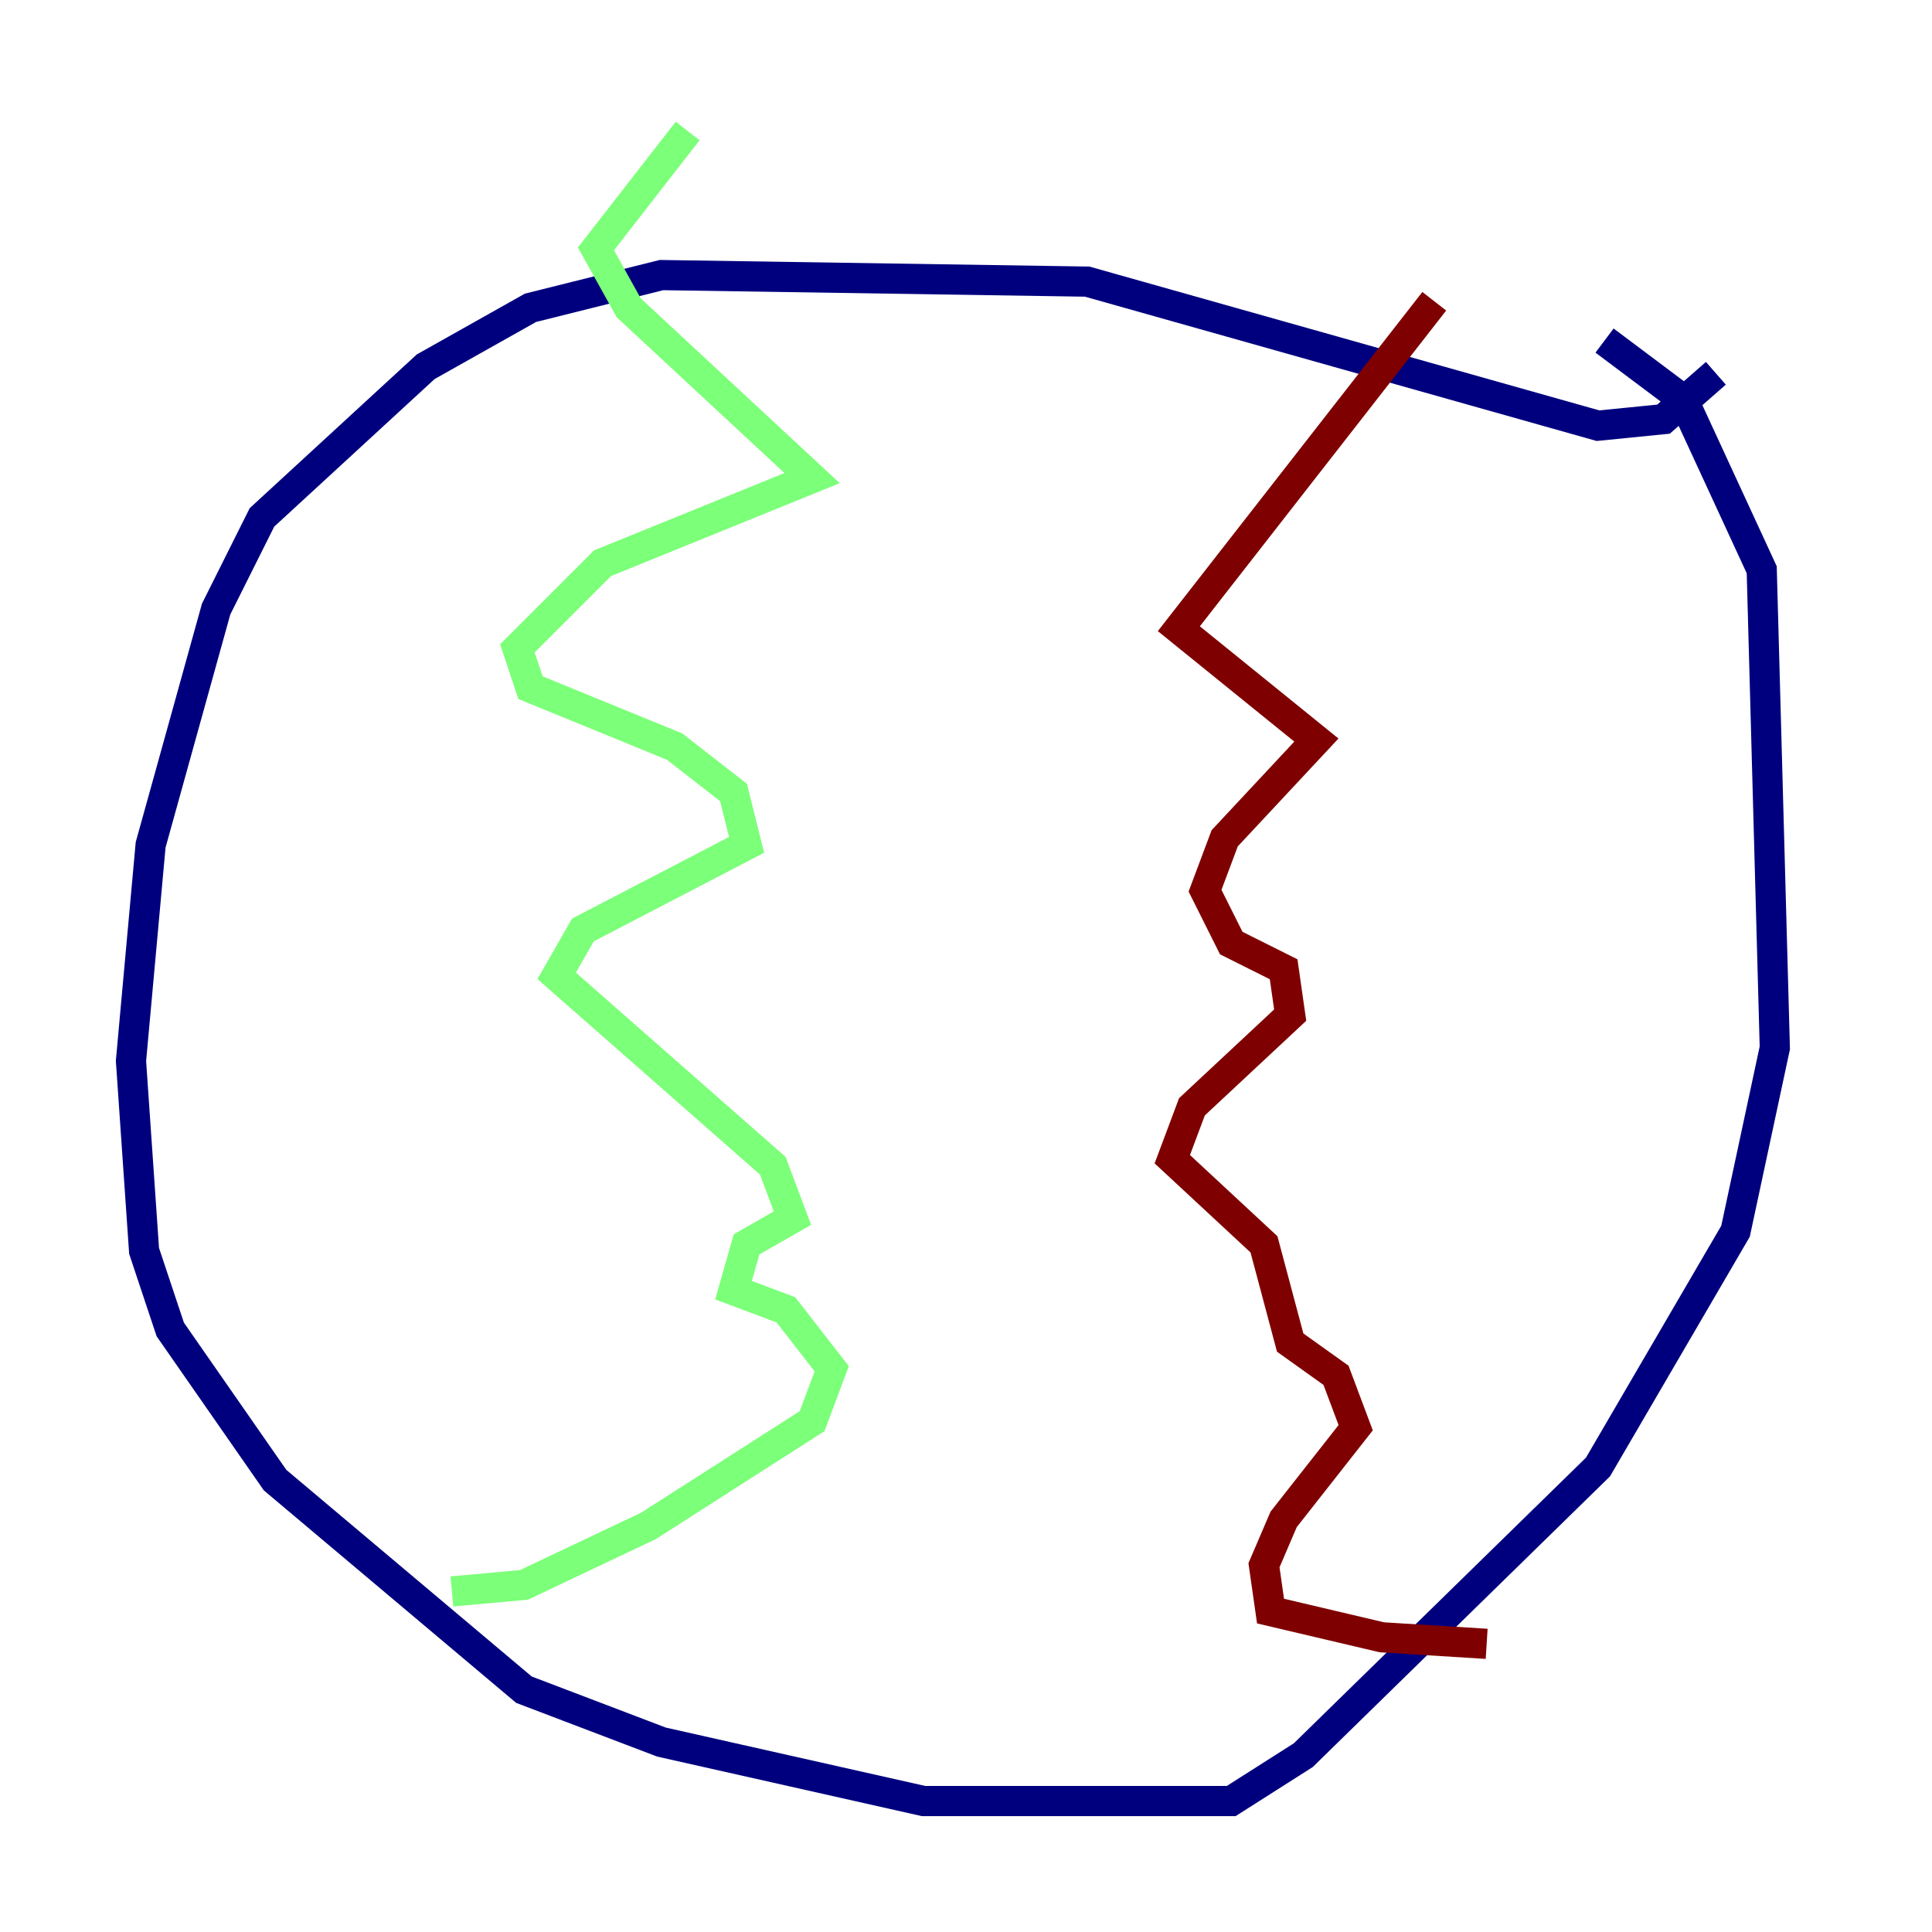 <?xml version="1.0" encoding="utf-8" ?>
<svg baseProfile="tiny" height="128" version="1.2" viewBox="0,0,128,128" width="128" xmlns="http://www.w3.org/2000/svg" xmlns:ev="http://www.w3.org/2001/xml-events" xmlns:xlink="http://www.w3.org/1999/xlink"><defs /><polyline fill="none" points="113.681,24.732 110.21,27.77 105.871,28.203 72.027,18.658 43.824,18.224 35.146,20.393 28.203,24.298 17.356,34.278 14.319,40.352 9.98,55.973 8.678,70.291 9.546,82.875 11.281,88.081 18.224,98.061 34.712,111.946 43.824,115.417 61.18,119.322 81.573,119.322 86.346,116.285 105.871,97.193 114.983,81.573 117.586,69.424 116.719,37.749 111.512,26.468 106.305,22.563" stroke="#00007f" stroke-width="2" /><polyline fill="none" points="45.559,8.678 39.485,16.488 41.654,20.393 53.803,31.675 39.919,37.315 34.278,42.956 35.146,45.559 44.691,49.464 48.597,52.502 49.464,55.973 38.617,61.614 36.881,64.651 51.2,77.234 52.502,80.705 49.464,82.441 48.597,85.478 52.068,86.78 55.105,90.685 53.803,94.156 42.956,101.098 34.712,105.003 29.939,105.437" stroke="#7cff79" stroke-width="2" /><polyline fill="none" points="95.024,19.959 78.102,41.654 87.214,49.031 81.139,55.539 79.837,59.01 81.573,62.481 85.044,64.217 85.478,67.254 78.969,73.329 77.668,76.8 83.742,82.441 85.478,88.949 88.515,91.119 89.817,94.59 85.044,100.664 83.742,103.702 84.176,106.739 91.552,108.475 98.495,108.909" stroke="#7f0000" stroke-width="2" /></svg>